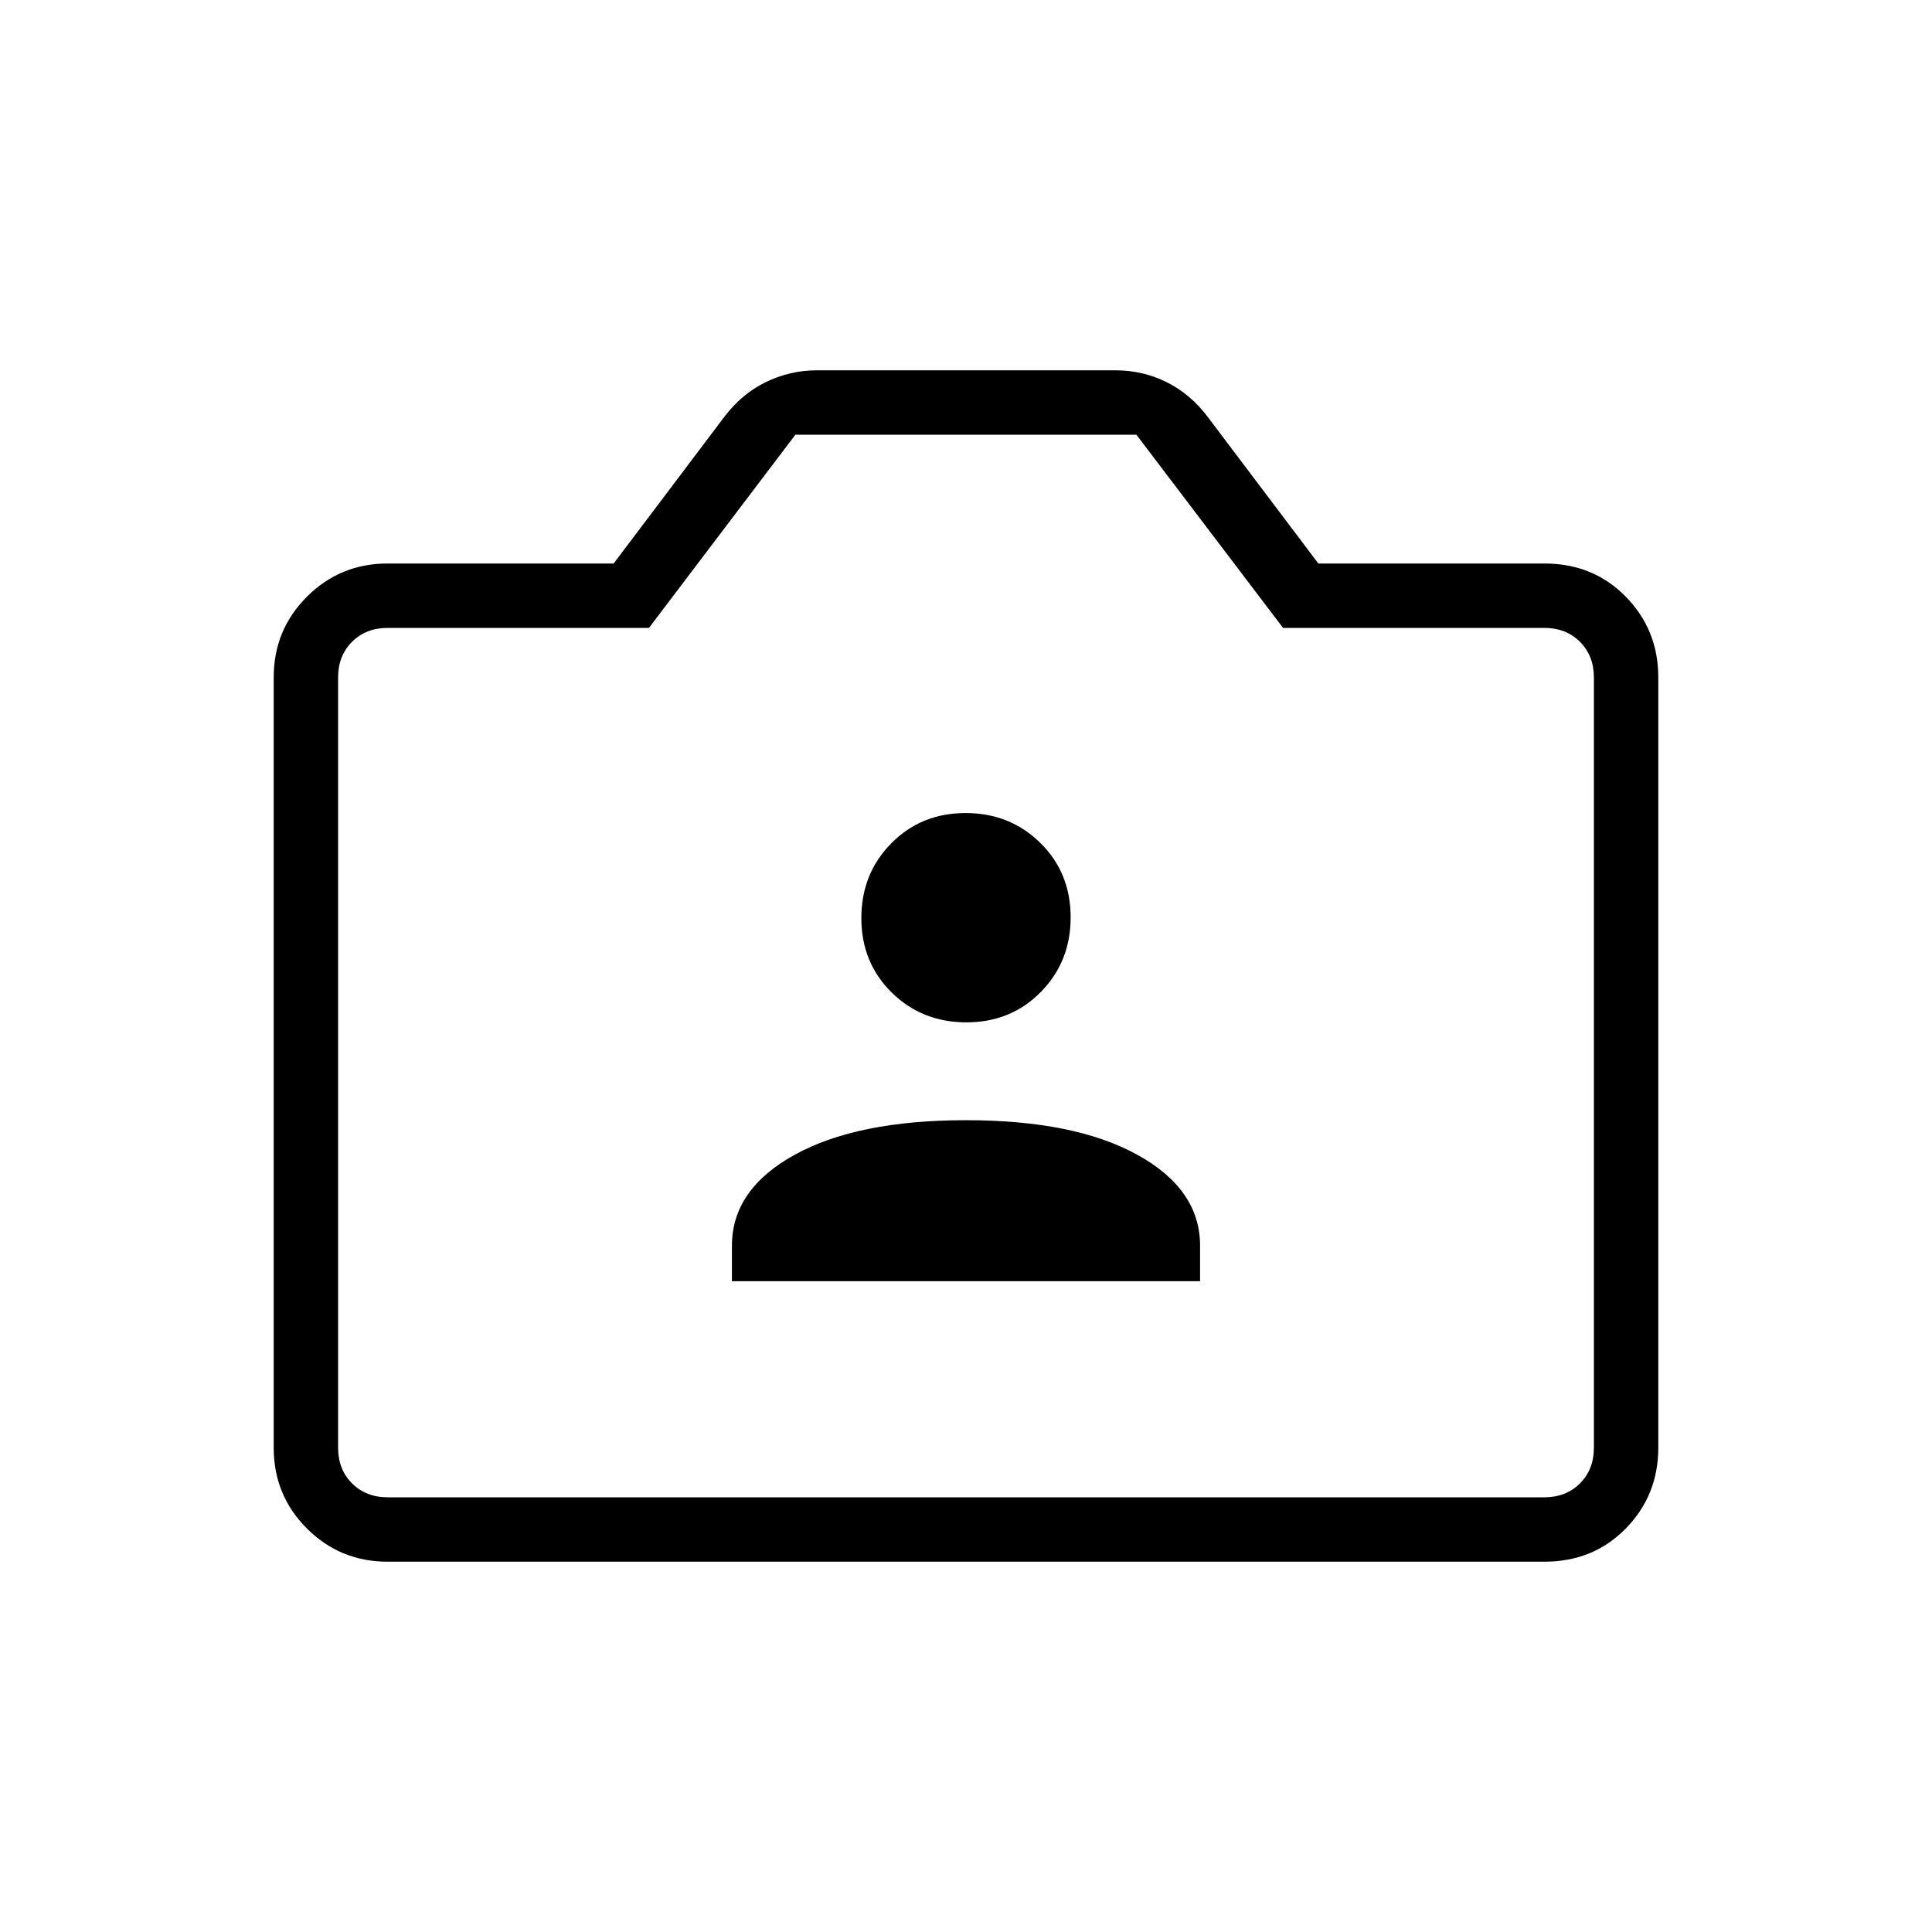 <svg xmlns="http://www.w3.org/2000/svg" height="20" viewBox="0 -960 960 960" width="20"><path d="M192.62-184q-23.62 0-40.12-16.5Q136-217 136-240.62v-382.76q0-23.62 16.5-40.12Q169-680 192.62-680h112.3l54.62-72.38q8.69-11.7 20.79-17.66Q392.43-776 406-776h148.18q13.74 0 25.67 5.96 11.92 5.96 20.61 17.66L655.08-680h112.3q24.32 0 40.47 16.5T824-623.38v382.76q0 23.62-16.15 40.12Q791.7-184 767.38-184H192.62Zm0-32h574.76q10.77 0 17.7-6.92 6.92-6.93 6.92-17.7v-382.76q0-10.77-6.92-17.7-6.93-6.92-17.7-6.92H637.54l-72.87-96H395.23l-72.77 96H192.62q-10.77 0-17.7 6.92-6.92 6.93-6.92 17.7v382.76q0 10.77 6.92 17.7 6.93 6.92 17.7 6.92ZM480-433ZM363.69-323.38h232.62V-341q0-28-31.16-45.19Q534-403.38 480-403.38q-54 0-85.15 17.19Q363.69-369 363.69-341v17.62ZM480.21-452q22.1 0 36.94-15.06Q532-482.12 532-504.21q0-22.1-15.06-36.94Q501.88-556 479.79-556q-22.1 0-36.94 15.06Q428-525.88 428-503.79q0 22.1 15.06 36.94Q458.12-452 480.21-452Z"/></svg>